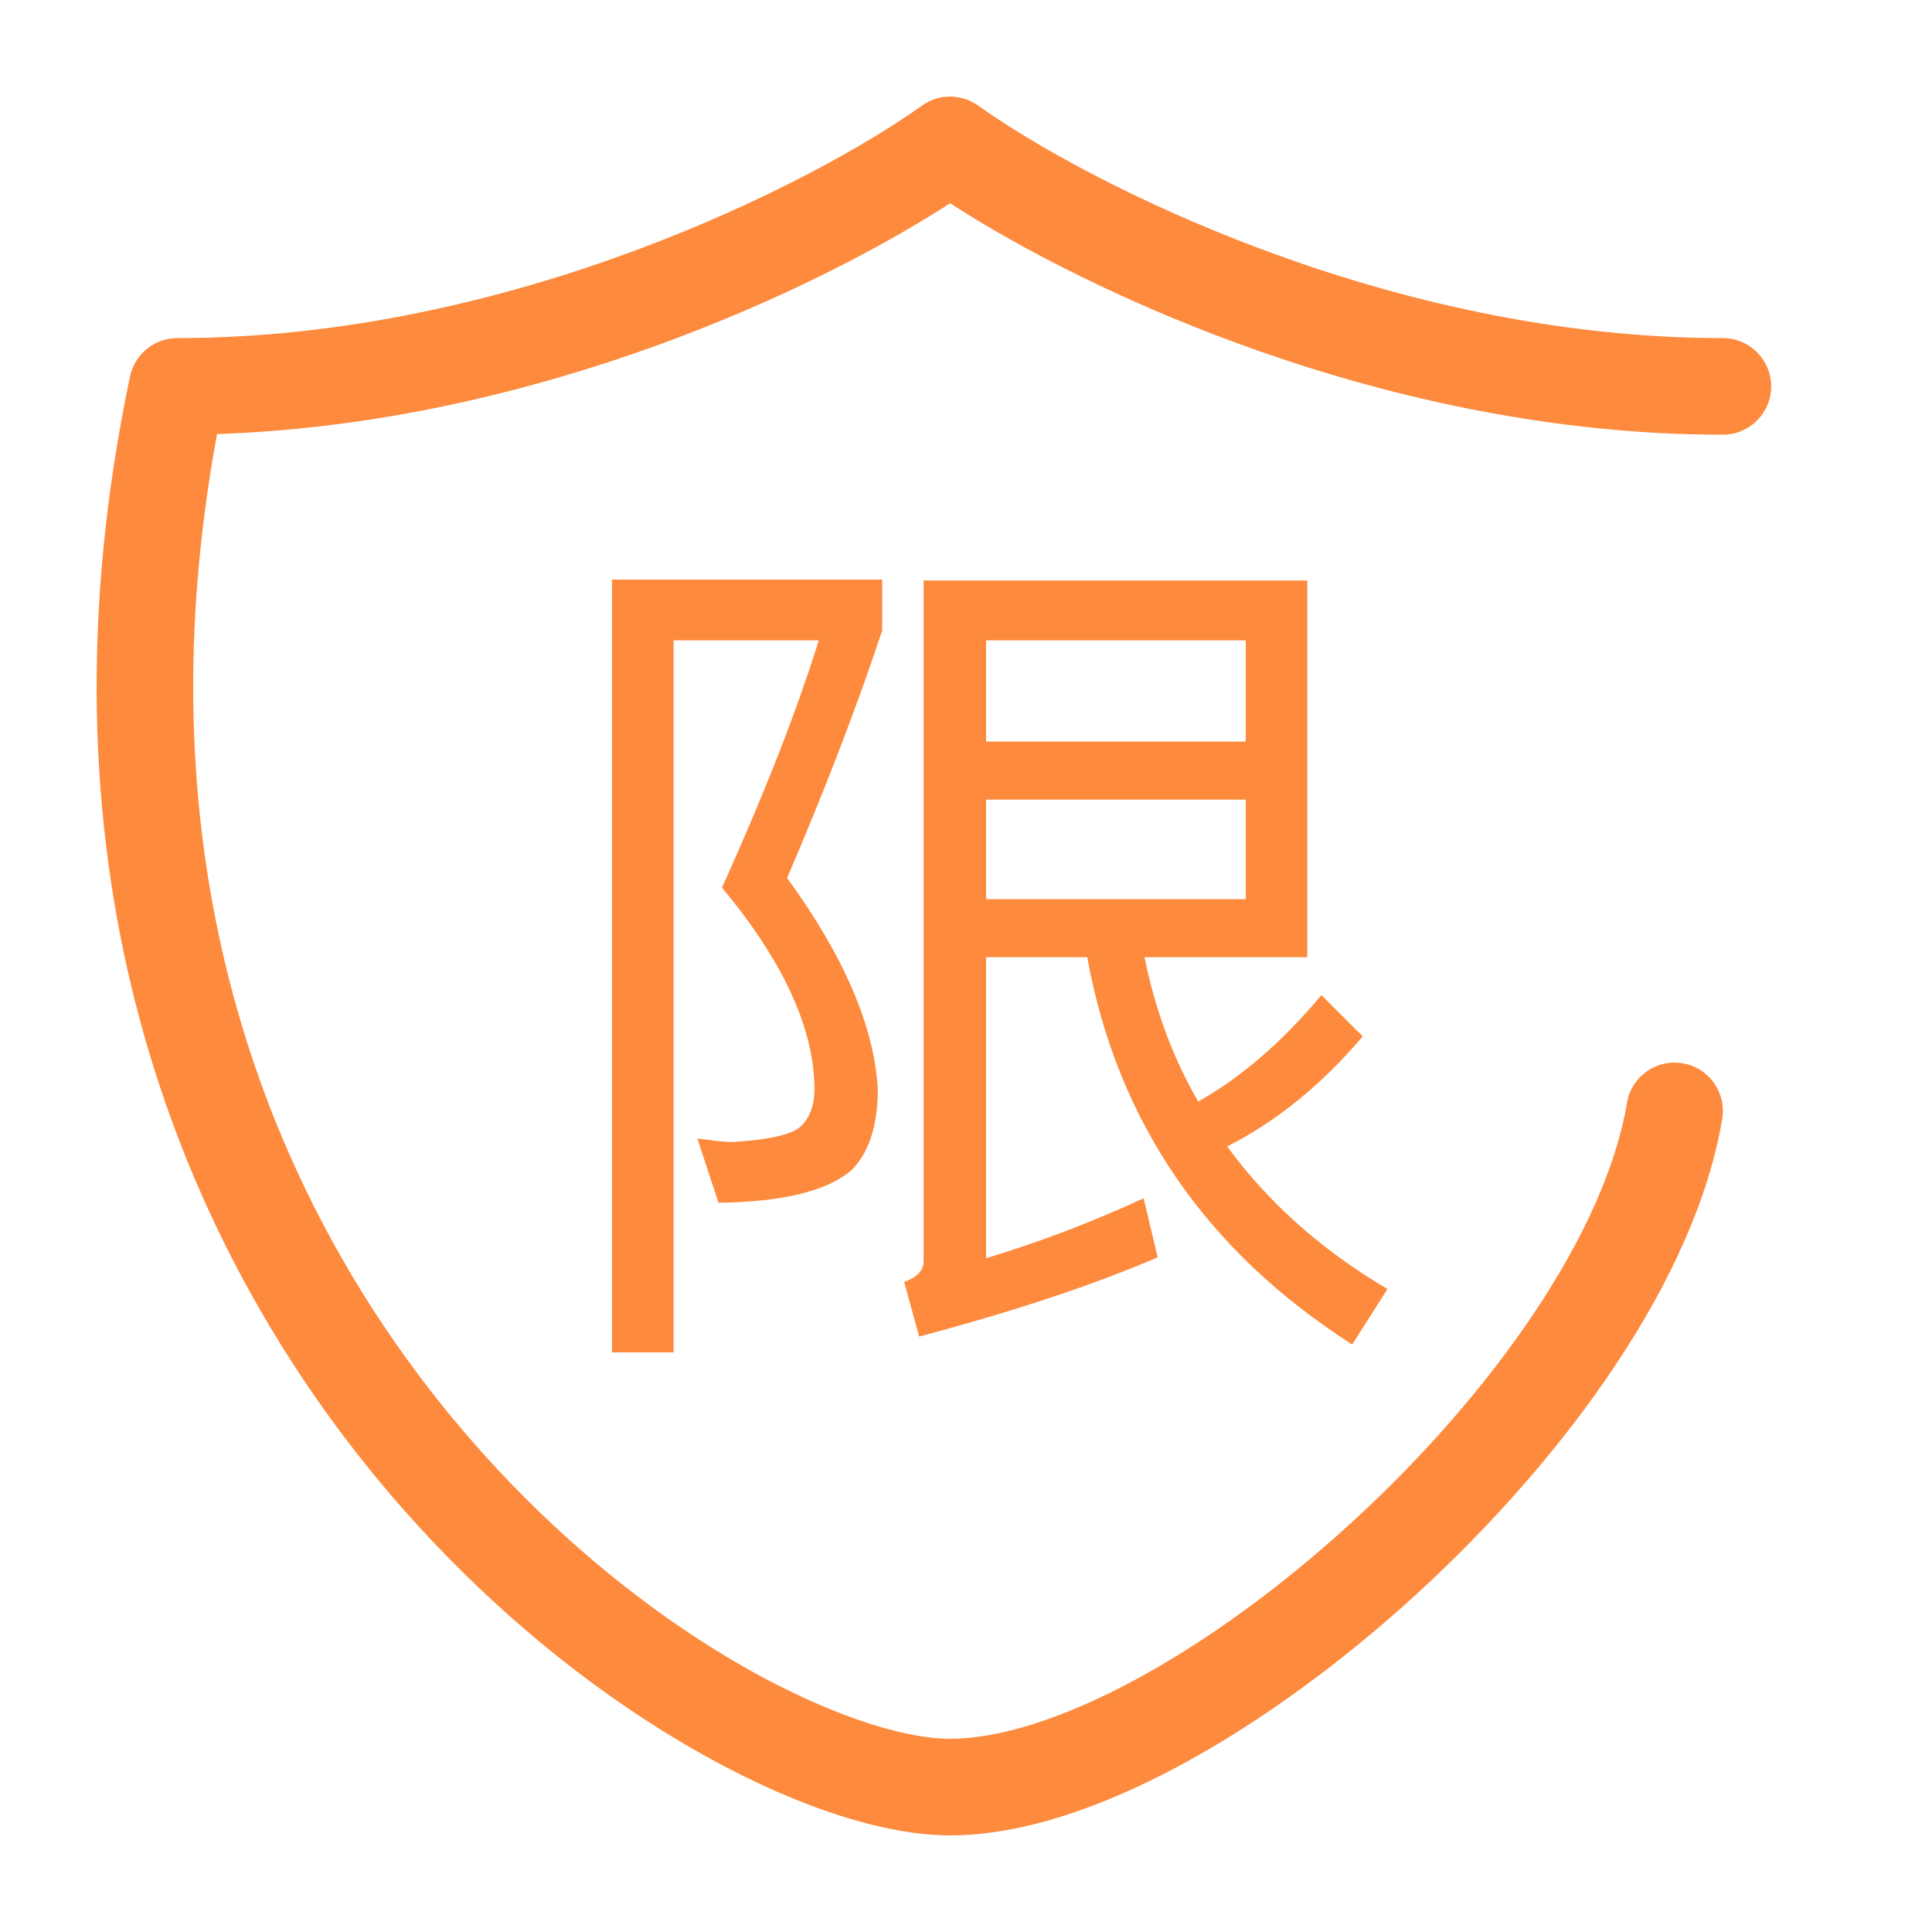 <svg width="20" height="20" viewBox="0 0 20 20" fill="none" xmlns="http://www.w3.org/2000/svg">
<g id="Group 2013">
<path id="Union" fill-rule="evenodd" clip-rule="evenodd" d="M10.126 1.093C9.952 0.969 9.718 0.969 9.545 1.093C8.435 1.886 5.302 3.5 1.835 3.5C1.599 3.5 1.395 3.666 1.346 3.897C0.313 8.805 1.735 12.58 3.756 15.124C4.763 16.39 5.918 17.352 6.991 17.998C8.048 18.636 9.078 19 9.835 19C10.579 19 11.415 18.708 12.229 18.268C13.053 17.823 13.898 17.204 14.673 16.494C16.202 15.092 17.551 13.247 17.828 11.582C17.874 11.31 17.69 11.052 17.417 11.007C17.145 10.961 16.887 11.145 16.842 11.418C16.619 12.753 15.469 14.408 13.997 15.756C13.272 16.421 12.493 16.989 11.754 17.388C11.005 17.792 10.341 18 9.835 18C9.342 18 8.498 17.739 7.507 17.142C6.533 16.555 5.47 15.672 4.539 14.501C2.739 12.236 1.434 8.892 2.247 4.493C5.551 4.383 8.485 2.979 9.835 2.104C11.242 3.016 14.366 4.5 17.835 4.5C18.111 4.5 18.335 4.276 18.335 4C18.335 3.724 18.111 3.5 17.835 3.5C14.369 3.5 11.235 1.886 10.126 1.093ZM6.335 14V6H9.132V6.528C8.859 7.349 8.531 8.196 8.148 9.089C8.732 9.891 9.05 10.62 9.087 11.276C9.087 11.667 8.987 11.95 8.804 12.123C8.549 12.333 8.094 12.442 7.438 12.451L7.219 11.786C7.247 11.789 7.275 11.793 7.301 11.796C7.41 11.81 7.501 11.822 7.574 11.822C7.912 11.804 8.139 11.758 8.258 11.686C8.367 11.604 8.431 11.467 8.431 11.276C8.431 10.656 8.112 9.954 7.474 9.189C7.902 8.241 8.24 7.385 8.476 6.629H6.973V14H6.335ZM12.896 8.278H10.208V9.308H12.896V8.278ZM10.208 7.677H12.896V6.629H10.208V7.677ZM13.998 13.918C12.486 12.952 11.565 11.613 11.255 9.909H10.208V13.025C10.754 12.861 11.301 12.652 11.839 12.405L11.984 13.016C11.328 13.298 10.508 13.572 9.515 13.836L9.36 13.271C9.488 13.226 9.561 13.153 9.561 13.062V6.009H13.533V9.909H11.848C11.957 10.447 12.139 10.948 12.404 11.403C12.841 11.157 13.269 10.793 13.679 10.301L14.107 10.729C13.688 11.221 13.224 11.604 12.704 11.868C13.123 12.442 13.67 12.934 14.363 13.344L13.998 13.918Z" fill="#FD8A3D"/>
</g>
</svg>
